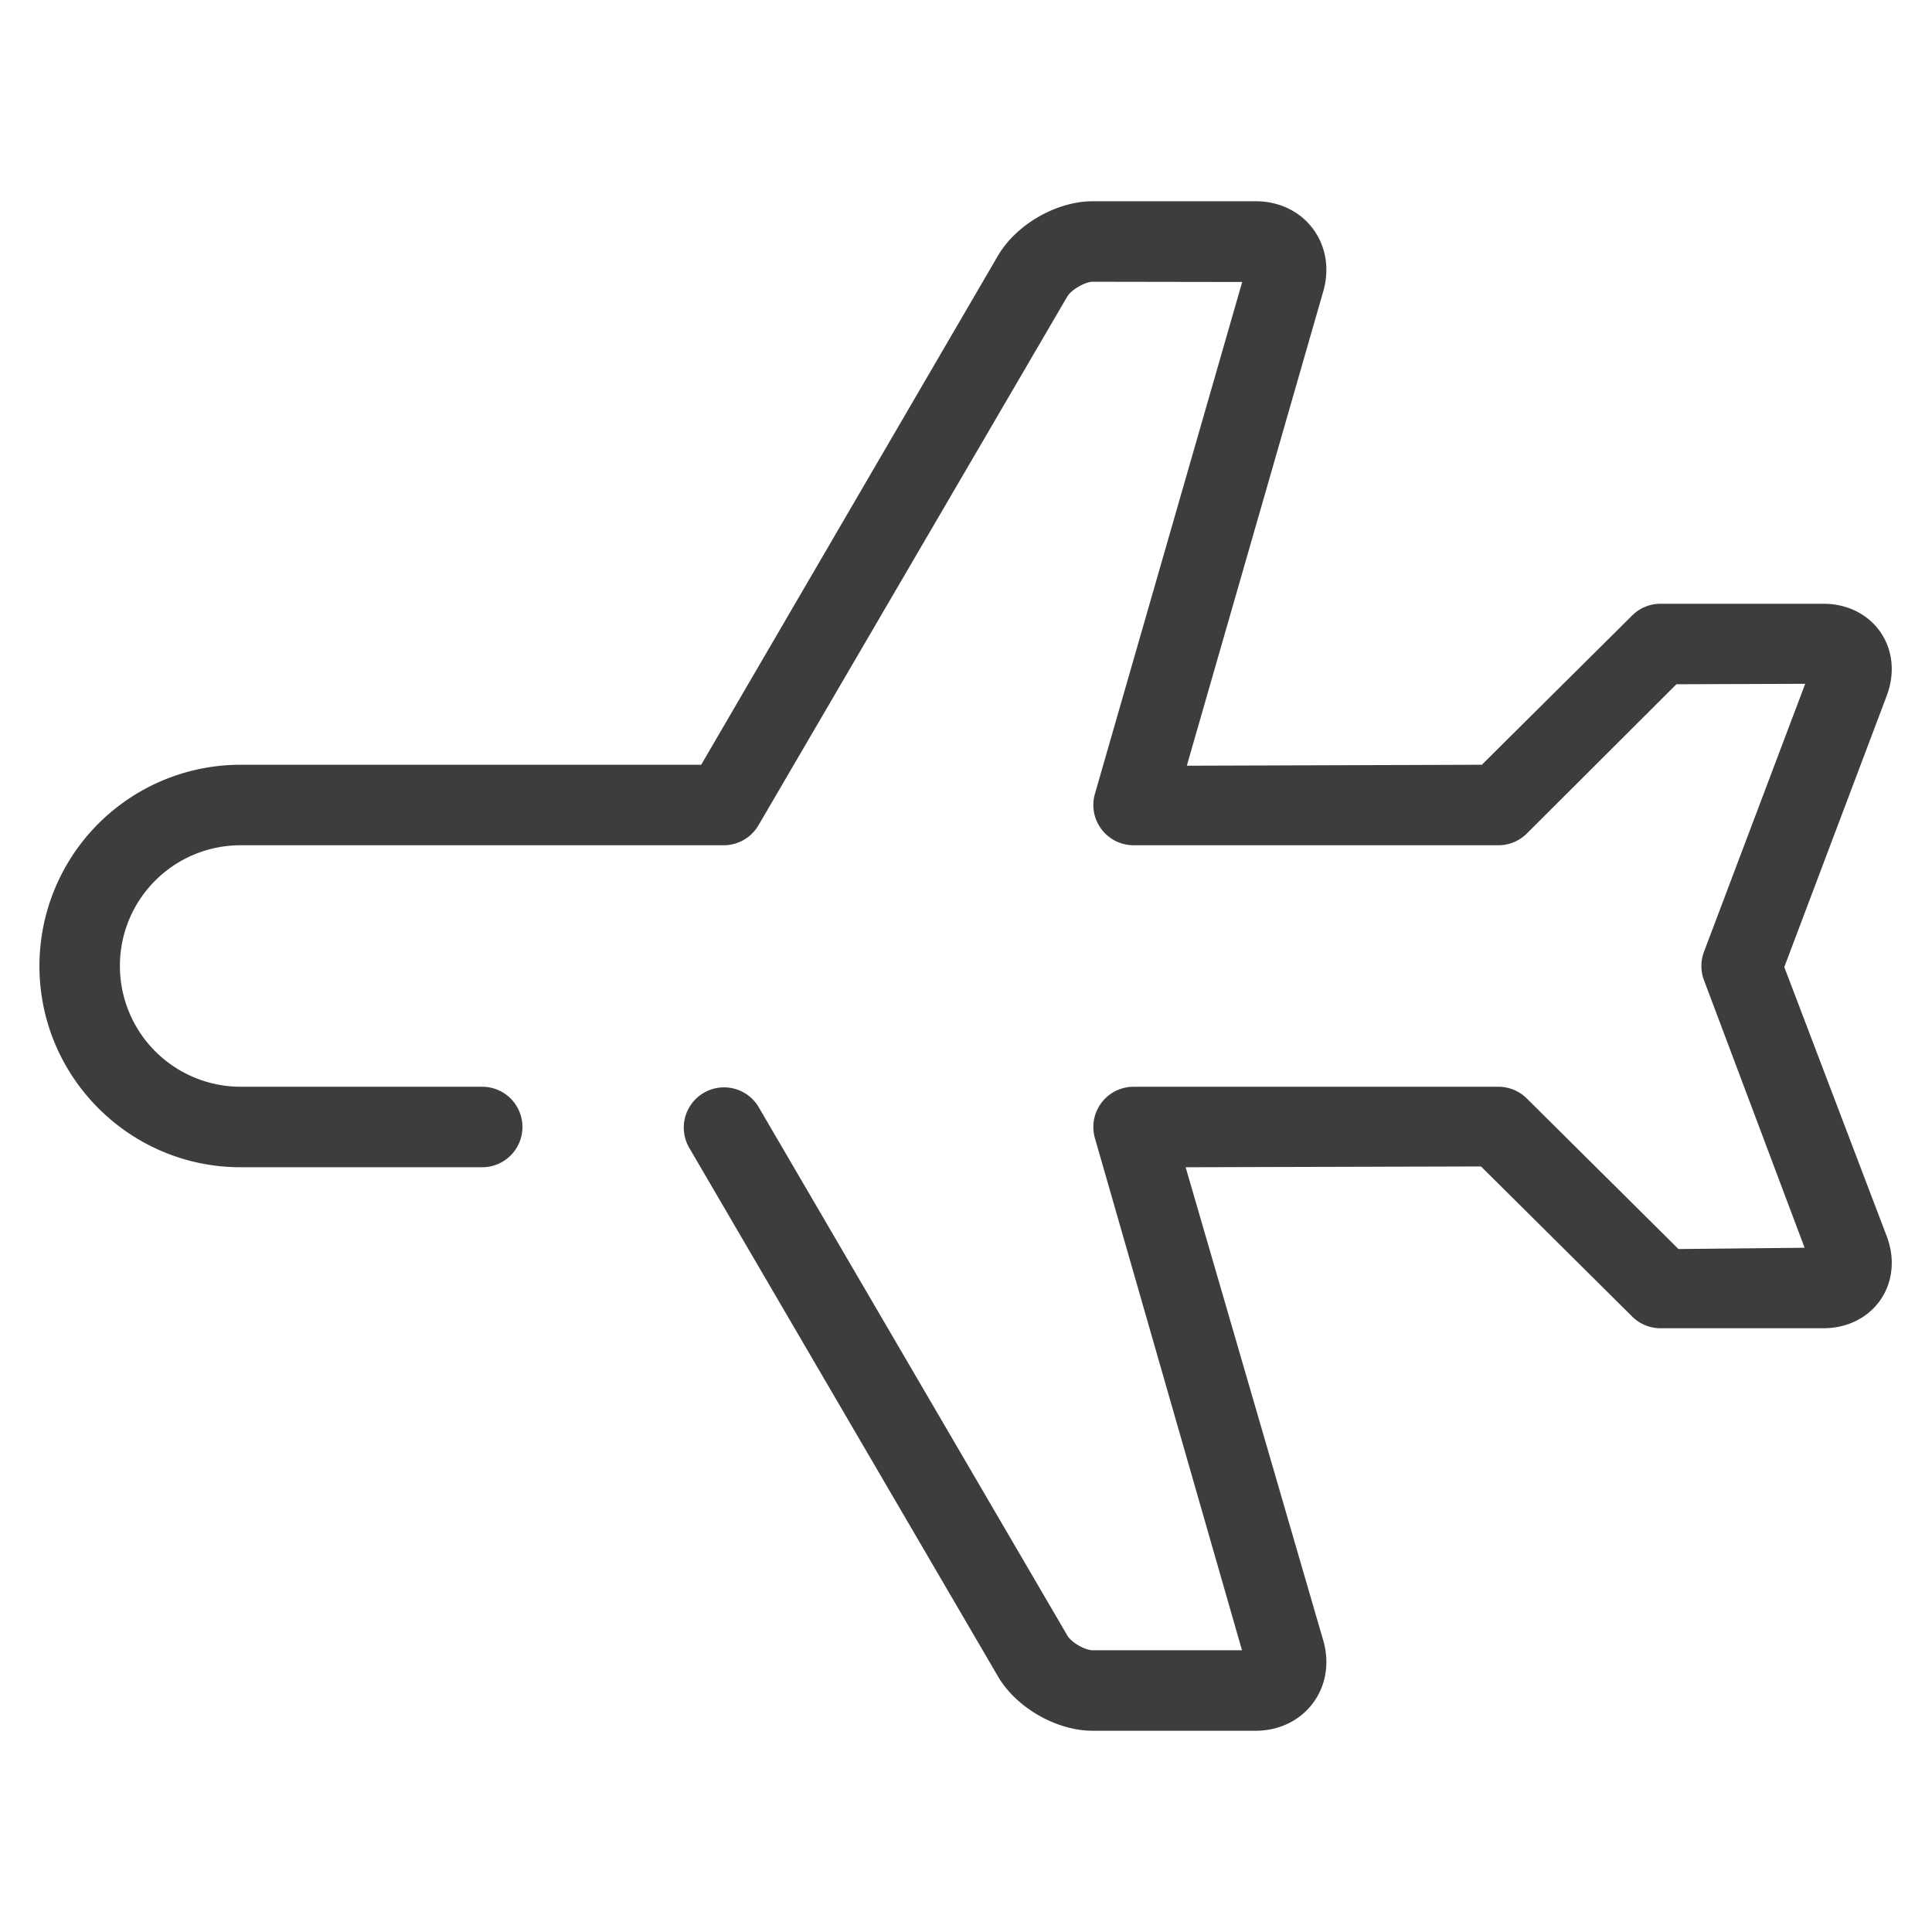 <?xml version="1.0" standalone="no"?><!DOCTYPE svg PUBLIC "-//W3C//DTD SVG 1.1//EN" "http://www.w3.org/Graphics/SVG/1.1/DTD/svg11.dtd"><svg t="1688029621094" viewBox="0 0 1024 1024" version="1.1" xmlns="http://www.w3.org/2000/svg" p-id="9443" xmlns:xlink="http://www.w3.org/1999/xlink" width="200" height="200"><path d="M127.531 576a64.043 64.043 0 0 1-63.979-64c0-35.413 28.608-64 64.085-64H383.573a21.333 21.333 0 0 0 18.432-10.581L565.653 157.227c2.112-3.648 9.472-7.893 13.504-7.893l79.232 0.128-78.059 271.296A21.333 21.333 0 0 0 600.832 448h193.365a21.333 21.333 0 0 0 15.019-6.187L888.533 362.667l68.267-0.235-53.653 142.037a21.333 21.333 0 0 0 0 15.061l53.333 141.803-66.859 0.683-80.405-79.829a21.333 21.333 0 0 0-15.019-6.187h-193.365a21.333 21.333 0 0 0-20.501 27.243L658.283 874.667h-79.147c-4.096 0-11.349-4.203-13.397-7.765l-163.755-280.32a21.333 21.333 0 0 0-36.843 21.504l163.669 280.213c9.6 16.661 30.955 29.035 50.347 29.035h86.336c25.813 0 43.051-22.827 35.883-47.765L628.416 618.667l156.544-0.427 80.149 79.573a21.333 21.333 0 0 0 15.019 6.187h86.187c26.667 0 43.093-23.851 33.685-48.789l-54.293-142.656 54.293-143.787c9.387-24.896-6.997-48.768-33.664-48.768h-86.187a21.333 21.333 0 0 0-15.04 6.187L785.408 405.333l-156.373 0.512 72.32-251.413C708.544 129.536 691.477 106.667 665.515 106.667h-86.336c-19.285 0-40.747 12.373-50.411 29.141L371.648 405.333H127.637A106.624 106.624 0 0 0 20.907 512c0 58.837 47.787 106.667 106.645 106.667h128.021a21.333 21.333 0 0 0 0-42.667H127.531z" fill="#3D3D3D" p-id="9444"></path></svg>